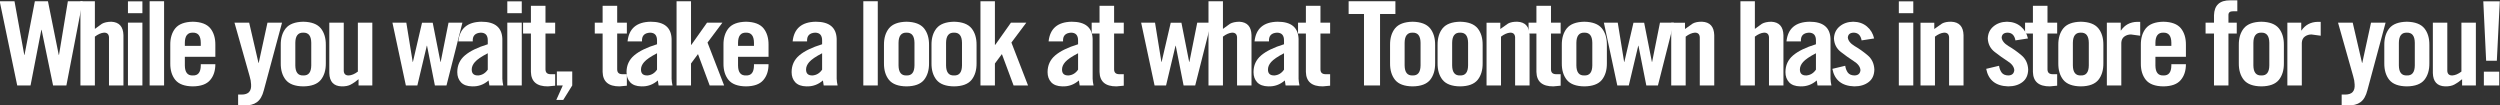 <?xml version="1.0" encoding="UTF-8" standalone="no"?>
<svg xmlns:xlink="http://www.w3.org/1999/xlink" height="12.65px" width="299.85px" xmlns="http://www.w3.org/2000/svg">
  <rect width="100%" height="100%" fill="#333333" stroke="none"/>
  <g transform="matrix(1.0, 0.0, 0.0, 1.0, 114.65, -1.75)">
    <g transform="matrix(1.0, 0.0, 0.0, 1.0, -114.7, 0.0)">
      <use fill="#ffffff" height="12.65" transform="matrix(0.273, 0.0, 0.0, 0.273, 0.0, 12.0)" width="299.85" xlink:href="#font_TradeGothic_CondEighteen_W0"/>
      <use fill="#ffffff" height="12.65" transform="matrix(0.273, 0.0, 0.0, 0.273, 8.85, 12.0)" width="299.85" xlink:href="#font_TradeGothic_CondEighteen_h0"/>
      <use fill="#ffffff" height="12.65" transform="matrix(0.273, 0.0, 0.0, 0.273, 14.55, 12.0)" width="299.85" xlink:href="#font_TradeGothic_CondEighteen_i0"/>
      <use fill="#ffffff" height="12.65" transform="matrix(0.273, 0.0, 0.0, 0.273, 17.15, 12.0)" width="299.85" xlink:href="#font_TradeGothic_CondEighteen_l0"/>
      <use fill="#ffffff" height="12.65" transform="matrix(0.273, 0.0, 0.0, 0.273, 19.75, 12.0)" width="299.85" xlink:href="#font_TradeGothic_CondEighteen_e0"/>
      <use fill="#ffffff" height="12.65" transform="matrix(0.273, 0.0, 0.0, 0.273, 28.05, 12.0)" width="299.85" xlink:href="#font_TradeGothic_CondEighteen_y0"/>
      <use fill="#ffffff" height="12.65" transform="matrix(0.273, 0.0, 0.0, 0.273, 33.0, 12.0)" width="299.85" xlink:href="#font_TradeGothic_CondEighteen_o0"/>
      <use fill="#ffffff" height="12.65" transform="matrix(0.273, 0.0, 0.0, 0.273, 38.7, 12.0)" width="299.85" xlink:href="#font_TradeGothic_CondEighteen_u0"/>
      <use fill="#ffffff" height="12.65" transform="matrix(0.273, 0.0, 0.0, 0.273, 47.05, 12.0)" width="299.85" xlink:href="#font_TradeGothic_CondEighteen_w0"/>
      <use fill="#ffffff" height="12.65" transform="matrix(0.273, 0.0, 0.0, 0.273, 54.35, 12.0)" width="299.85" xlink:href="#font_TradeGothic_CondEighteen_a0"/>
      <use fill="#ffffff" height="12.65" transform="matrix(0.273, 0.0, 0.0, 0.273, 60.05, 12.0)" width="299.85" xlink:href="#font_TradeGothic_CondEighteen_i0"/>
      <use fill="#ffffff" height="12.65" transform="matrix(0.273, 0.0, 0.0, 0.273, 62.65, 12.0)" width="299.85" xlink:href="#font_TradeGothic_CondEighteen_t0"/>
      <use fill="#ffffff" height="12.65" transform="matrix(0.273, 0.0, 0.0, 0.273, 66.05, 12.0)" width="299.85" xlink:href="#font_TradeGothic_CondEighteen__1"/>
      <use fill="#ffffff" height="12.65" transform="matrix(0.273, 0.0, 0.0, 0.273, 71.25, 12.0)" width="299.85" xlink:href="#font_TradeGothic_CondEighteen_t0"/>
      <use fill="#ffffff" height="12.65" transform="matrix(0.273, 0.0, 0.0, 0.273, 74.65, 12.0)" width="299.85" xlink:href="#font_TradeGothic_CondEighteen_a0"/>
      <use fill="#ffffff" height="12.65" transform="matrix(0.273, 0.0, 0.0, 0.273, 80.35, 12.0)" width="299.85" xlink:href="#font_TradeGothic_CondEighteen_k0"/>
      <use fill="#ffffff" height="12.65" transform="matrix(0.273, 0.0, 0.0, 0.273, 86.1, 12.0)" width="299.85" xlink:href="#font_TradeGothic_CondEighteen_e0"/>
      <use fill="#ffffff" height="12.65" transform="matrix(0.273, 0.0, 0.0, 0.273, 94.45, 12.0)" width="299.85" xlink:href="#font_TradeGothic_CondEighteen_a0"/>
      <use fill="#ffffff" height="12.65" transform="matrix(0.273, 0.0, 0.0, 0.273, 102.75, 12.0)" width="299.85" xlink:href="#font_TradeGothic_CondEighteen_l0"/>
      <use fill="#ffffff" height="12.65" transform="matrix(0.273, 0.0, 0.0, 0.273, 105.35, 12.0)" width="299.85" xlink:href="#font_TradeGothic_CondEighteen_o0"/>
      <use fill="#ffffff" height="12.65" transform="matrix(0.273, 0.0, 0.0, 0.273, 111.05, 12.0)" width="299.85" xlink:href="#font_TradeGothic_CondEighteen_o0"/>
      <use fill="#ffffff" height="12.65" transform="matrix(0.273, 0.0, 0.0, 0.273, 116.8, 12.0)" width="299.85" xlink:href="#font_TradeGothic_CondEighteen_k0"/>
      <use fill="#ffffff" height="12.65" transform="matrix(0.273, 0.0, 0.0, 0.273, 125.15, 12.0)" width="299.85" xlink:href="#font_TradeGothic_CondEighteen_a0"/>
      <use fill="#ffffff" height="12.65" transform="matrix(0.273, 0.0, 0.0, 0.273, 130.85, 12.0)" width="299.85" xlink:href="#font_TradeGothic_CondEighteen_t0"/>
      <use fill="#ffffff" height="12.65" transform="matrix(0.273, 0.0, 0.0, 0.273, 136.85, 12.0)" width="299.85" xlink:href="#font_TradeGothic_CondEighteen_w0"/>
      <use fill="#ffffff" height="12.65" transform="matrix(0.273, 0.0, 0.0, 0.273, 144.15, 12.0)" width="299.85" xlink:href="#font_TradeGothic_CondEighteen_h0"/>
      <use fill="#ffffff" height="12.65" transform="matrix(0.273, 0.0, 0.0, 0.273, 149.85, 12.0)" width="299.85" xlink:href="#font_TradeGothic_CondEighteen_a0"/>
      <use fill="#ffffff" height="12.65" transform="matrix(0.273, 0.0, 0.0, 0.273, 155.6, 12.0)" width="299.85" xlink:href="#font_TradeGothic_CondEighteen_t0"/>
      <use fill="#ffffff" height="12.65" transform="matrix(0.273, 0.0, 0.0, 0.273, 161.6, 12.0)" width="299.85" xlink:href="#font_TradeGothic_CondEighteen_T0"/>
      <use fill="#ffffff" height="12.65" transform="matrix(0.273, 0.0, 0.0, 0.273, 166.05, 12.0)" width="299.85" xlink:href="#font_TradeGothic_CondEighteen_o0"/>
      <use fill="#ffffff" height="12.65" transform="matrix(0.273, 0.0, 0.0, 0.273, 171.75, 12.0)" width="299.85" xlink:href="#font_TradeGothic_CondEighteen_o0"/>
      <use fill="#ffffff" height="12.65" transform="matrix(0.273, 0.0, 0.0, 0.273, 177.5, 12.0)" width="299.85" xlink:href="#font_TradeGothic_CondEighteen_n0"/>
      <use fill="#ffffff" height="12.65" transform="matrix(0.273, 0.0, 0.0, 0.273, 183.25, 12.0)" width="299.85" xlink:href="#font_TradeGothic_CondEighteen_t0"/>
      <use fill="#ffffff" height="12.65" transform="matrix(0.273, 0.0, 0.0, 0.273, 186.65, 12.0)" width="299.85" xlink:href="#font_TradeGothic_CondEighteen_o0"/>
      <use fill="#ffffff" height="12.65" transform="matrix(0.273, 0.0, 0.0, 0.273, 192.35, 12.0)" width="299.85" xlink:href="#font_TradeGothic_CondEighteen_w0"/>
      <use fill="#ffffff" height="12.65" transform="matrix(0.273, 0.0, 0.0, 0.273, 199.65, 12.0)" width="299.85" xlink:href="#font_TradeGothic_CondEighteen_n0"/>
      <use fill="#ffffff" height="12.65" transform="matrix(0.273, 0.0, 0.0, 0.273, 207.95, 12.0)" width="299.85" xlink:href="#font_TradeGothic_CondEighteen_h0"/>
      <use fill="#ffffff" height="12.65" transform="matrix(0.273, 0.0, 0.0, 0.273, 213.65, 12.0)" width="299.85" xlink:href="#font_TradeGothic_CondEighteen_a0"/>
      <use fill="#ffffff" height="12.65" transform="matrix(0.273, 0.0, 0.0, 0.273, 219.4, 12.0)" width="299.85" xlink:href="#font_TradeGothic_CondEighteen_s0"/>
      <use fill="#ffffff" height="12.65" transform="matrix(0.273, 0.0, 0.0, 0.273, 226.95, 12.0)" width="299.85" xlink:href="#font_TradeGothic_CondEighteen_i0"/>
      <use fill="#ffffff" height="12.65" transform="matrix(0.273, 0.0, 0.0, 0.273, 229.55, 12.0)" width="299.85" xlink:href="#font_TradeGothic_CondEighteen_n0"/>
      <use fill="#ffffff" height="12.65" transform="matrix(0.273, 0.0, 0.0, 0.273, 237.85, 12.0)" width="299.85" xlink:href="#font_TradeGothic_CondEighteen_s0"/>
      <use fill="#ffffff" height="12.65" transform="matrix(0.273, 0.0, 0.0, 0.273, 242.8, 12.0)" width="299.85" xlink:href="#font_TradeGothic_CondEighteen_t0"/>
      <use fill="#ffffff" height="12.65" transform="matrix(0.273, 0.0, 0.0, 0.273, 246.2, 12.0)" width="299.85" xlink:href="#font_TradeGothic_CondEighteen_o0"/>
      <use fill="#ffffff" height="12.65" transform="matrix(0.273, 0.0, 0.0, 0.273, 251.9, 12.0)" width="299.85" xlink:href="#font_TradeGothic_CondEighteen_r0"/>
      <use fill="#ffffff" height="12.65" transform="matrix(0.273, 0.0, 0.0, 0.273, 256.1, 12.0)" width="299.85" xlink:href="#font_TradeGothic_CondEighteen_e0"/>
      <use fill="#ffffff" height="12.65" transform="matrix(0.273, 0.0, 0.0, 0.273, 264.45, 12.0)" width="299.85" xlink:href="#font_TradeGothic_CondEighteen_f0"/>
      <use fill="#ffffff" height="12.65" transform="matrix(0.273, 0.0, 0.0, 0.273, 267.85, 12.0)" width="299.85" xlink:href="#font_TradeGothic_CondEighteen_o0"/>
      <use fill="#ffffff" height="12.65" transform="matrix(0.273, 0.0, 0.0, 0.273, 273.55, 12.0)" width="299.85" xlink:href="#font_TradeGothic_CondEighteen_r0"/>
      <use fill="#ffffff" height="12.65" transform="matrix(0.273, 0.0, 0.0, 0.273, 280.35, 12.0)" width="299.85" xlink:href="#font_TradeGothic_CondEighteen_y0"/>
      <use fill="#ffffff" height="12.65" transform="matrix(0.273, 0.0, 0.0, 0.273, 285.3, 12.0)" width="299.85" xlink:href="#font_TradeGothic_CondEighteen_o0"/>
      <use fill="#ffffff" height="12.65" transform="matrix(0.273, 0.0, 0.0, 0.273, 291.0, 12.0)" width="299.85" xlink:href="#font_TradeGothic_CondEighteen_u0"/>
      <use fill="#ffffff" height="12.65" transform="matrix(0.273, 0.0, 0.0, 0.273, 296.75, 12.0)" width="299.85" xlink:href="#font_TradeGothic_CondEighteen__2"/>
    </g>
  </g>
  <defs>
    <g id="font_TradeGothic_CondEighteen_W0">
      <path d="M10.95 -13.4 L10.95 -13.4 10.85 -13.4 6.55 -37.0 0.05 -37.0 7.75 0.0 13.6 0.0 18.35 -24.45 18.45 -24.45 23.5 0.0 29.35 0.0 36.5 -37.0 30.0 -37.0 26.1 -13.4 26.0 -13.4 21.25 -37.0 15.5 -37.0 10.95 -13.4 10.95 -13.4" fill-rule="evenodd" stroke="none"/>
    </g>
    <g id="font_TradeGothic_CondEighteen_h0">
      <path d="M9.45 0.0 L9.45 0.0 9.45 -21.45 Q11.55 -23.05 13.45 -23.2 15.5 -23.25 15.65 -21.2 L15.65 0.0 22.0 0.0 22.0 -22.1 Q21.85 -27.75 16.65 -28.0 14.05 -27.95 12.55 -27.1 L9.45 -24.85 9.45 -37.0 3.1 -37.0 3.1 0.0 9.45 0.0 9.45 0.0" fill-rule="evenodd" stroke="none"/>
    </g>
    <g id="font_TradeGothic_CondEighteen_i0">
      <path d="M9.45 -31.75 L9.45 -31.75 9.45 -36.95 3.1 -36.95 3.1 -31.75 9.45 -31.75 9.45 -31.75 M9.45 0.0 L9.45 0.0 9.45 -27.6 3.1 -27.6 3.1 0.0 9.45 0.0 9.45 0.0" fill-rule="evenodd" stroke="none"/>
    </g>
    <g id="font_TradeGothic_CondEighteen_l0">
      <path d="M9.45 0.0 L9.45 0.0 9.45 -37.0 3.1 -37.0 3.1 0.0 9.45 0.0 9.45 0.0" fill-rule="evenodd" stroke="none"/>
    </g>
    <g id="font_TradeGothic_CondEighteen_e0">
      <path d="M22.45 -17.8 L22.45 -17.8 Q22.5 -22.3 20.25 -25.1 17.95 -27.9 12.55 -28.0 7.15 -27.9 4.85 -25.1 2.6 -22.3 2.65 -17.8 L2.65 -9.7 Q2.6 -5.25 4.85 -2.45 7.15 0.35 12.55 0.4 17.85 0.35 20.15 -2.35 22.45 -5.0 22.45 -9.35 L16.05 -9.35 16.05 -8.75 Q16.0 -4.25 12.55 -4.4 9.1 -4.25 9.05 -8.75 L9.05 -12.6 22.45 -12.6 22.45 -17.8 22.45 -17.8 M9.05 -17.4 L9.05 -17.4 9.05 -18.8 Q9.1 -23.3 12.55 -23.2 16.0 -23.3 16.05 -18.8 L16.05 -17.4 9.05 -17.4 9.05 -17.4" fill-rule="evenodd" stroke="none"/>
    </g>
    <g id="font_TradeGothic_CondEighteen_y0">
      <path d="M11.1 -9.9 L11.1 -9.9 11.0 -9.9 6.9 -27.6 0.45 -27.6 7.1 -4.1 Q7.7 -2.15 7.75 -0.45 8.05 4.0 3.6 4.0 L2.05 4.0 2.05 8.8 4.7 8.8 Q8.25 8.85 10.3 7.35 12.4 5.85 13.35 2.1 L21.35 -27.6 14.95 -27.6 11.1 -9.9 11.1 -9.9" fill-rule="evenodd" stroke="none"/>
    </g>
    <g id="font_TradeGothic_CondEighteen_o0">
      <path d="M2.65 -9.8 L2.65 -9.8 Q2.6 -5.25 4.85 -2.45 7.15 0.35 12.55 0.4 17.95 0.35 20.25 -2.45 22.5 -5.25 22.45 -9.8 L22.45 -17.75 Q22.5 -22.3 20.25 -25.1 17.95 -27.9 12.55 -28.0 7.15 -27.9 4.85 -25.1 2.6 -22.3 2.65 -17.75 L2.65 -9.8 2.65 -9.8 M16.05 -8.8 L16.05 -8.8 Q16.0 -4.25 12.55 -4.4 9.1 -4.25 9.05 -8.8 L9.05 -18.75 Q9.1 -23.3 12.55 -23.2 16.0 -23.3 16.05 -18.75 L16.05 -8.8 16.05 -8.8" fill-rule="evenodd" stroke="none"/>
    </g>
    <g id="font_TradeGothic_CondEighteen_u0">
      <path d="M15.65 -27.6 L15.65 -27.6 15.65 -6.1 Q13.55 -4.5 11.65 -4.4 9.6 -4.35 9.45 -6.35 L9.45 -27.6 3.1 -27.6 3.1 -5.45 Q3.25 0.2 8.45 0.4 11.0 0.45 12.55 -0.4 14.1 -1.2 15.95 -2.75 L15.95 0.0 22.0 0.0 22.0 -27.6 15.65 -27.6 15.65 -27.6" fill-rule="evenodd" stroke="none"/>
    </g>
    <g id="font_TradeGothic_CondEighteen_w0">
      <path d="M9.25 -10.35 L9.25 -10.35 9.15 -10.35 6.35 -27.6 0.25 -27.6 6.15 0.0 11.2 0.0 15.35 -17.45 15.45 -17.45 18.9 0.0 24.0 0.0 31.0 -27.6 24.9 -27.6 21.45 -10.35 21.35 -10.35 17.95 -27.55 13.25 -27.55 9.25 -10.35 9.25 -10.35" fill-rule="evenodd" stroke="none"/>
    </g>
    <g id="font_TradeGothic_CondEighteen_a0">
      <path d="M15.4 -6.95 L15.4 -6.95 Q13.85 -4.65 11.25 -4.4 8.4 -4.3 8.35 -6.9 8.3 -8.65 9.75 -10.3 11.25 -12.0 15.4 -14.15 L15.4 -6.95 15.4 -6.95 M8.8 -19.35 L8.8 -19.35 Q8.55 -23.0 12.35 -23.2 15.45 -23.15 15.4 -19.7 L15.4 -18.1 Q8.7 -16.05 5.35 -13.2 2.0 -10.35 2.0 -5.85 2.0 -3.15 3.6 -1.4 5.25 0.35 8.5 0.4 12.6 0.55 15.75 -2.2 L16.1 0.0 22.2 0.0 Q21.85 -1.55 21.8 -2.95 L21.8 -20.45 Q21.55 -28.0 12.6 -28.0 3.35 -27.85 2.45 -19.35 L8.8 -19.35 8.8 -19.35" fill-rule="evenodd" stroke="none"/>
    </g>
    <g id="font_TradeGothic_CondEighteen_t0">
      <path d="M3.95 -22.8 L3.95 -22.8 3.95 -5.95 Q4.1 0.45 11.4 0.4 L14.6 0.1 14.6 -4.95 12.5 -4.95 Q10.3 -5.0 10.35 -7.2 L10.35 -22.8 14.6 -22.8 14.6 -27.6 10.35 -27.6 10.35 -35.0 3.95 -35.0 3.95 -27.6 0.5 -27.6 0.5 -22.8 3.95 -22.8 3.95 -22.8" fill-rule="evenodd" stroke="none"/>
    </g>
    <g id="font_TradeGothic_CondEighteen__1">
      <path d="M9.65 -6.15 L9.65 -6.15 2.9 -6.15 2.9 0.0 5.5 0.0 2.65 6.35 5.7 6.35 9.65 0.0 9.65 -6.15 9.65 -6.15" fill-rule="evenodd" stroke="none"/>
    </g>
    <g id="font_TradeGothic_CondEighteen_k0">
      <path d="M23.25 -27.6 L23.25 -27.6 16.5 -27.6 9.6 -17.85 9.45 -17.85 9.45 -37.0 3.1 -37.0 3.1 0.0 9.45 0.0 9.45 -9.65 12.45 -13.7 12.55 -13.7 17.65 0.0 24.0 0.0 16.7 -18.85 23.25 -27.6 23.25 -27.6" fill-rule="evenodd" stroke="none"/>
    </g>
    <g id="font_TradeGothic_CondEighteen_T0">
      <path d="M7.5 0.0 L7.5 0.0 14.55 0.0 14.55 -31.4 21.3 -31.4 21.3 -37.0 0.75 -37.0 0.75 -31.4 7.5 -31.4 7.5 0.0 7.5 0.0" fill-rule="evenodd" stroke="none"/>
    </g>
    <g id="font_TradeGothic_CondEighteen_n0">
      <path d="M9.45 0.0 L9.45 0.0 9.45 -21.45 Q11.55 -23.05 13.45 -23.2 15.5 -23.25 15.65 -21.2 L15.65 0.0 22.0 0.0 22.0 -22.1 Q21.85 -27.75 16.65 -28.0 14.1 -28.05 12.55 -27.2 L9.15 -24.8 9.15 -27.55 3.1 -27.55 3.1 0.0 9.45 0.0 9.45 0.0" fill-rule="evenodd" stroke="none"/>
    </g>
    <g id="font_TradeGothic_CondEighteen_s0">
      <path d="M19.9 -20.65 L19.9 -20.65 Q19.15 -23.9 16.75 -25.9 14.35 -27.95 10.7 -28.0 7.1 -27.95 4.7 -25.9 2.35 -23.9 2.25 -20.6 2.45 -16.95 5.25 -14.75 8.05 -12.55 10.85 -10.75 13.7 -9.0 13.9 -6.75 13.7 -4.45 11.25 -4.4 9.25 -4.45 8.35 -5.65 7.45 -6.9 7.2 -8.65 L1.55 -7.3 Q3.0 0.15 11.2 0.4 15.05 0.4 17.5 -1.5 19.95 -3.35 20.0 -7.05 19.8 -11.0 17.0 -13.3 14.2 -15.65 11.35 -17.3 8.55 -19.0 8.35 -21.05 8.5 -23.15 10.95 -23.2 13.8 -23.15 14.4 -19.8 L19.9 -20.65 19.9 -20.65" fill-rule="evenodd" stroke="none"/>
    </g>
    <g id="font_TradeGothic_CondEighteen_r0">
      <path d="M9.45 0.0 L9.45 0.0 9.45 -18.75 Q9.55 -20.6 10.8 -21.5 12.05 -22.4 13.7 -22.4 L17.75 -21.85 17.75 -27.95 16.45 -27.95 Q11.8 -27.85 9.3 -24.15 L9.2 -24.15 9.2 -27.6 3.1 -27.6 3.1 0.0 9.45 0.0 9.45 0.0" fill-rule="evenodd" stroke="none"/>
    </g>
    <g id="font_TradeGothic_CondEighteen_f0">
      <path d="M4.2 0.0 L4.2 0.0 10.55 0.0 10.55 -22.8 14.2 -22.8 14.2 -27.6 10.55 -27.6 10.55 -30.8 Q10.45 -32.65 12.65 -32.6 L14.45 -32.6 14.45 -37.4 11.3 -37.4 Q4.4 -37.45 4.2 -30.85 L4.2 -27.6 0.5 -27.6 0.5 -22.8 4.2 -22.8 4.2 0.0 4.2 0.0" fill-rule="evenodd" stroke="none"/>
    </g>
    <g id="font_TradeGothic_CondEighteen__2">
      <path d="M11.2 0.0 L11.2 0.0 11.2 -6.05 4.45 -6.05 4.45 0.0 11.2 0.0 11.2 0.0 M5.45 -10.85 L5.45 -10.85 10.15 -10.85 11.45 -36.95 4.2 -36.95 5.45 -10.85 5.45 -10.85" fill-rule="evenodd" stroke="none"/>
    </g>
  </defs>
</svg>
